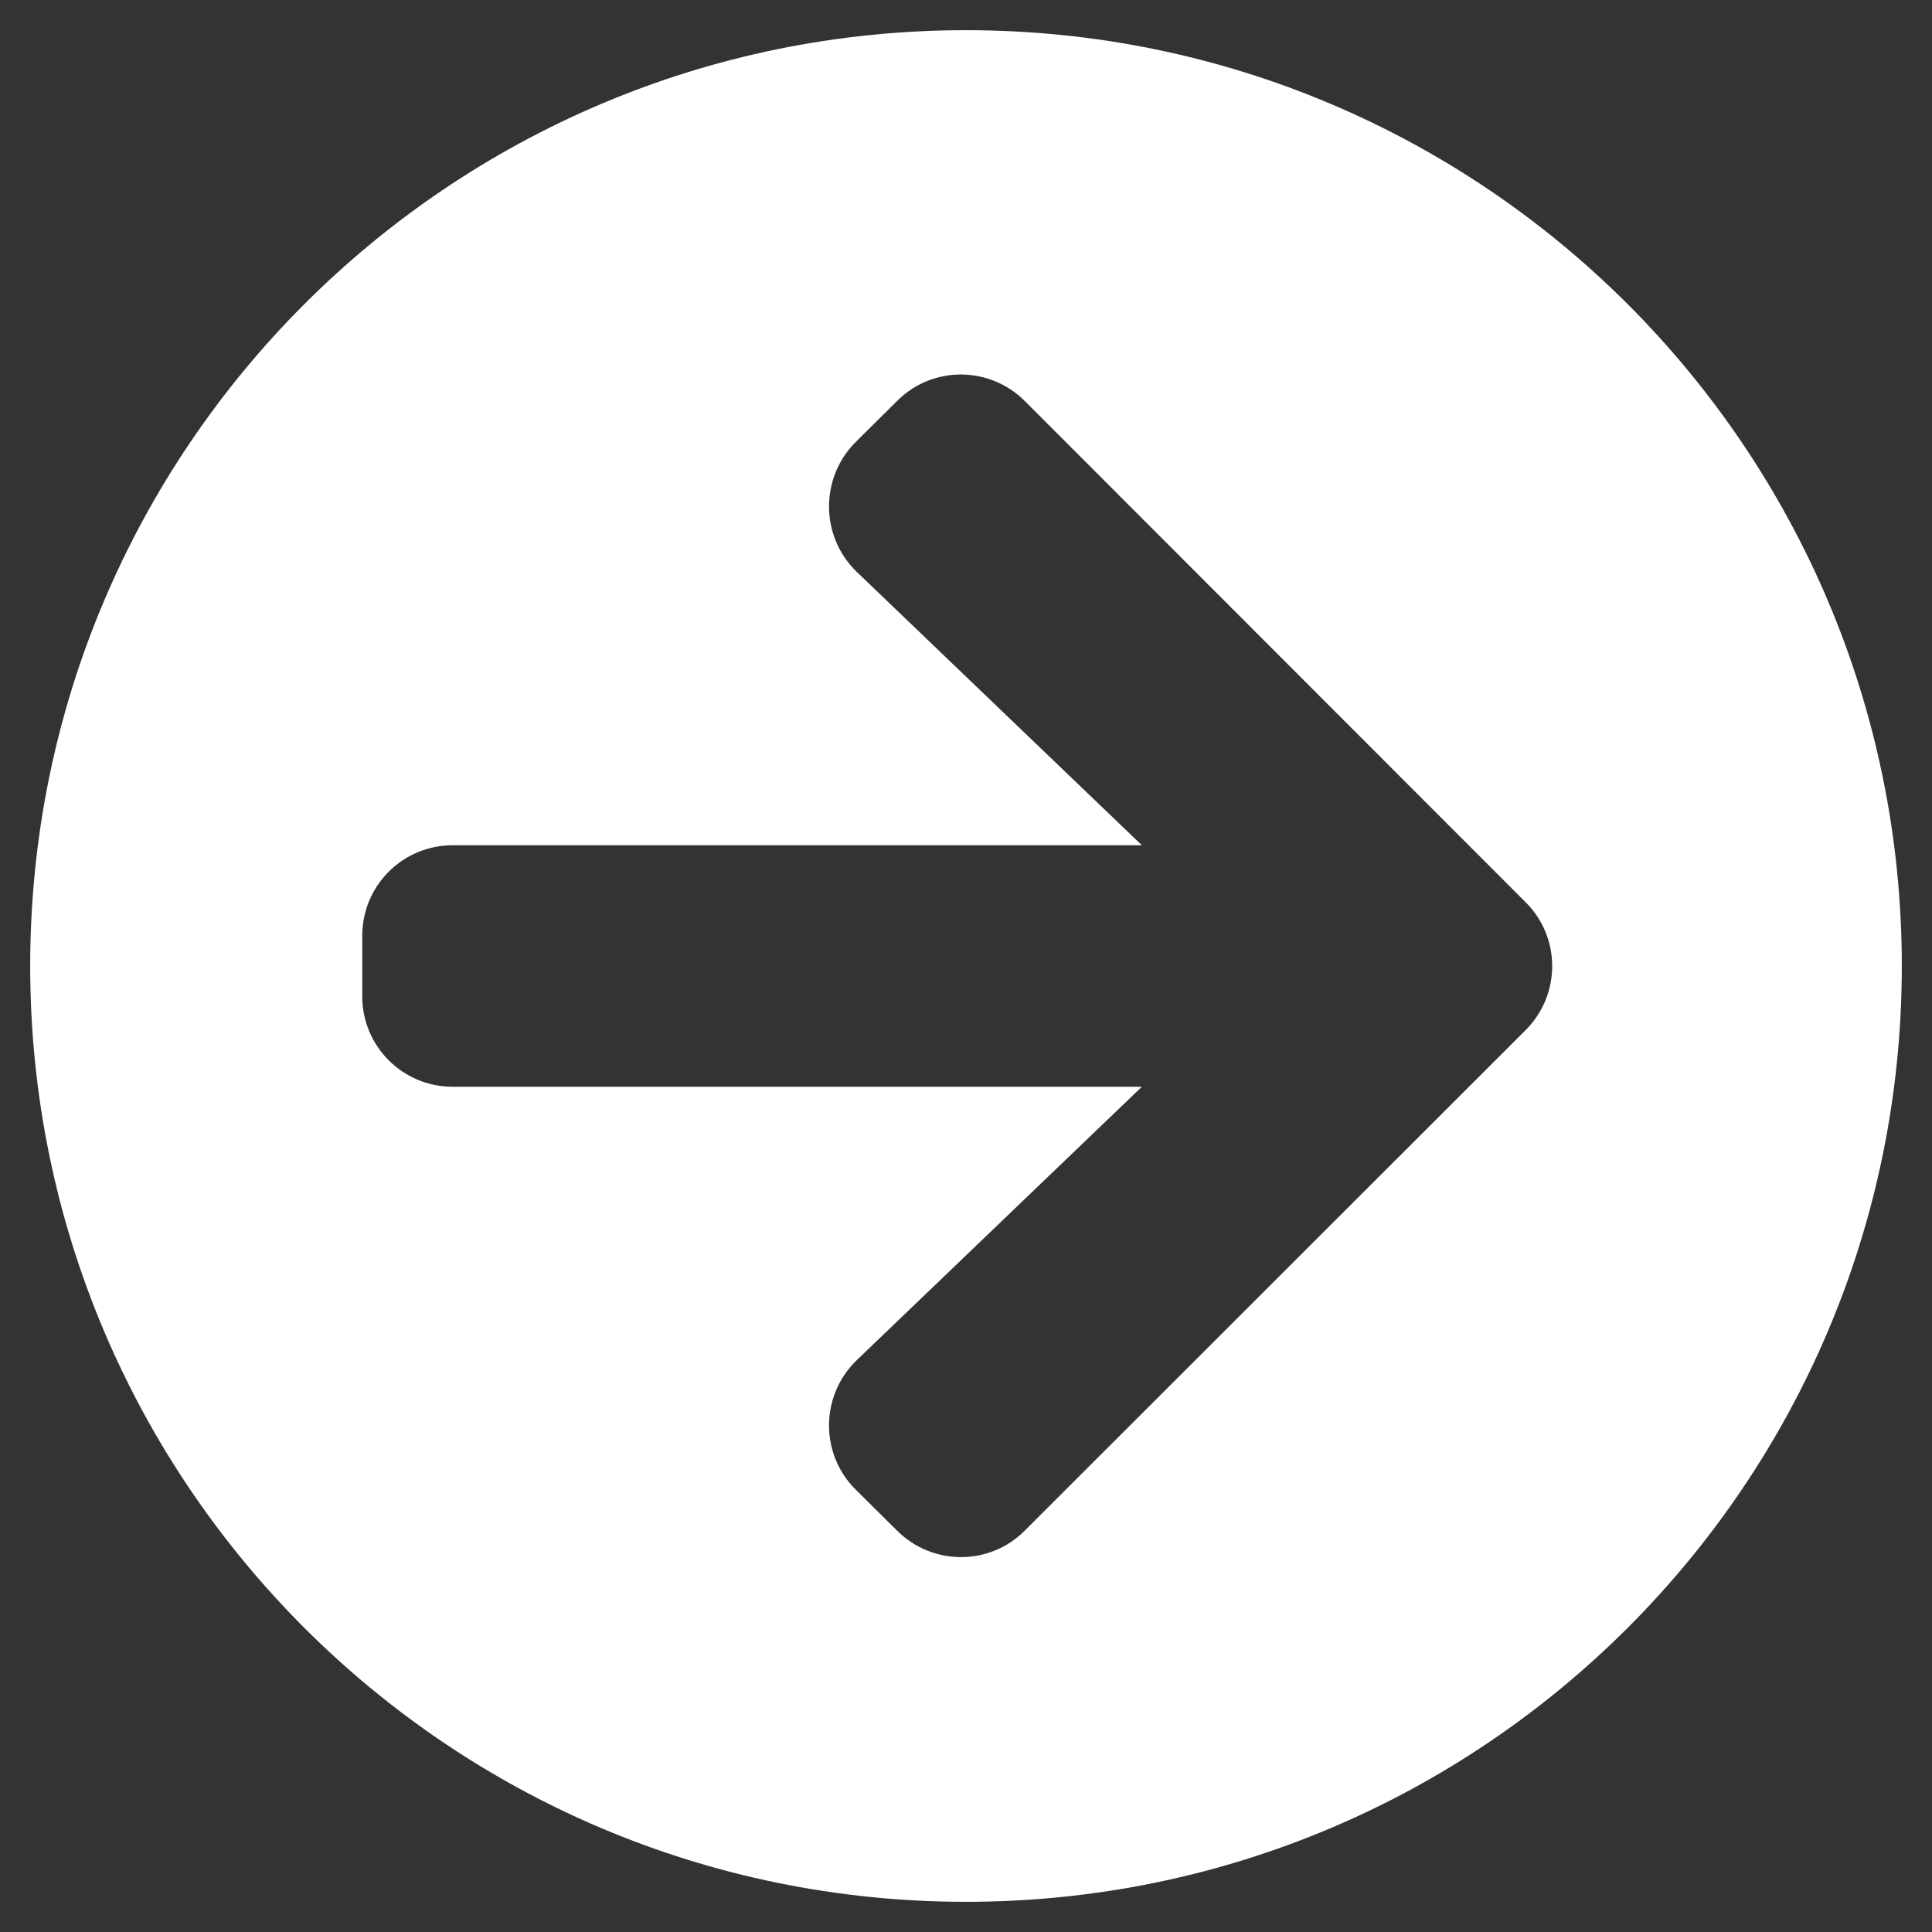 <svg width="59" height="59" viewBox="0 0 59 59" fill="none" xmlns="http://www.w3.org/2000/svg">
<rect x="0" y="0" width="59" height="59" fill="#333333" stroke="none"/>
<path d="M29.5 0.922C45.287 0.922 58.078 13.713 58.078 29.5C58.078 45.287 45.287 58.078 29.5 58.078C13.713 58.078 0.922 45.287 0.922 29.5C0.922 13.713 13.713 0.922 29.5 0.922ZM26.17 17.47L34.87 25.812H13.828C12.296 25.812 11.062 27.046 11.062 28.578V30.422C11.062 31.954 12.296 33.188 13.828 33.188H34.87L26.17 41.531C25.052 42.602 25.029 44.388 26.124 45.483L27.391 46.739C28.474 47.822 30.226 47.822 31.298 46.739L46.589 31.459C47.672 30.376 47.672 28.624 46.589 27.552L31.298 12.249C30.215 11.166 28.463 11.166 27.391 12.249L26.124 13.505C25.029 14.612 25.052 16.398 26.17 17.47Z" fill="white"/>
</svg>
